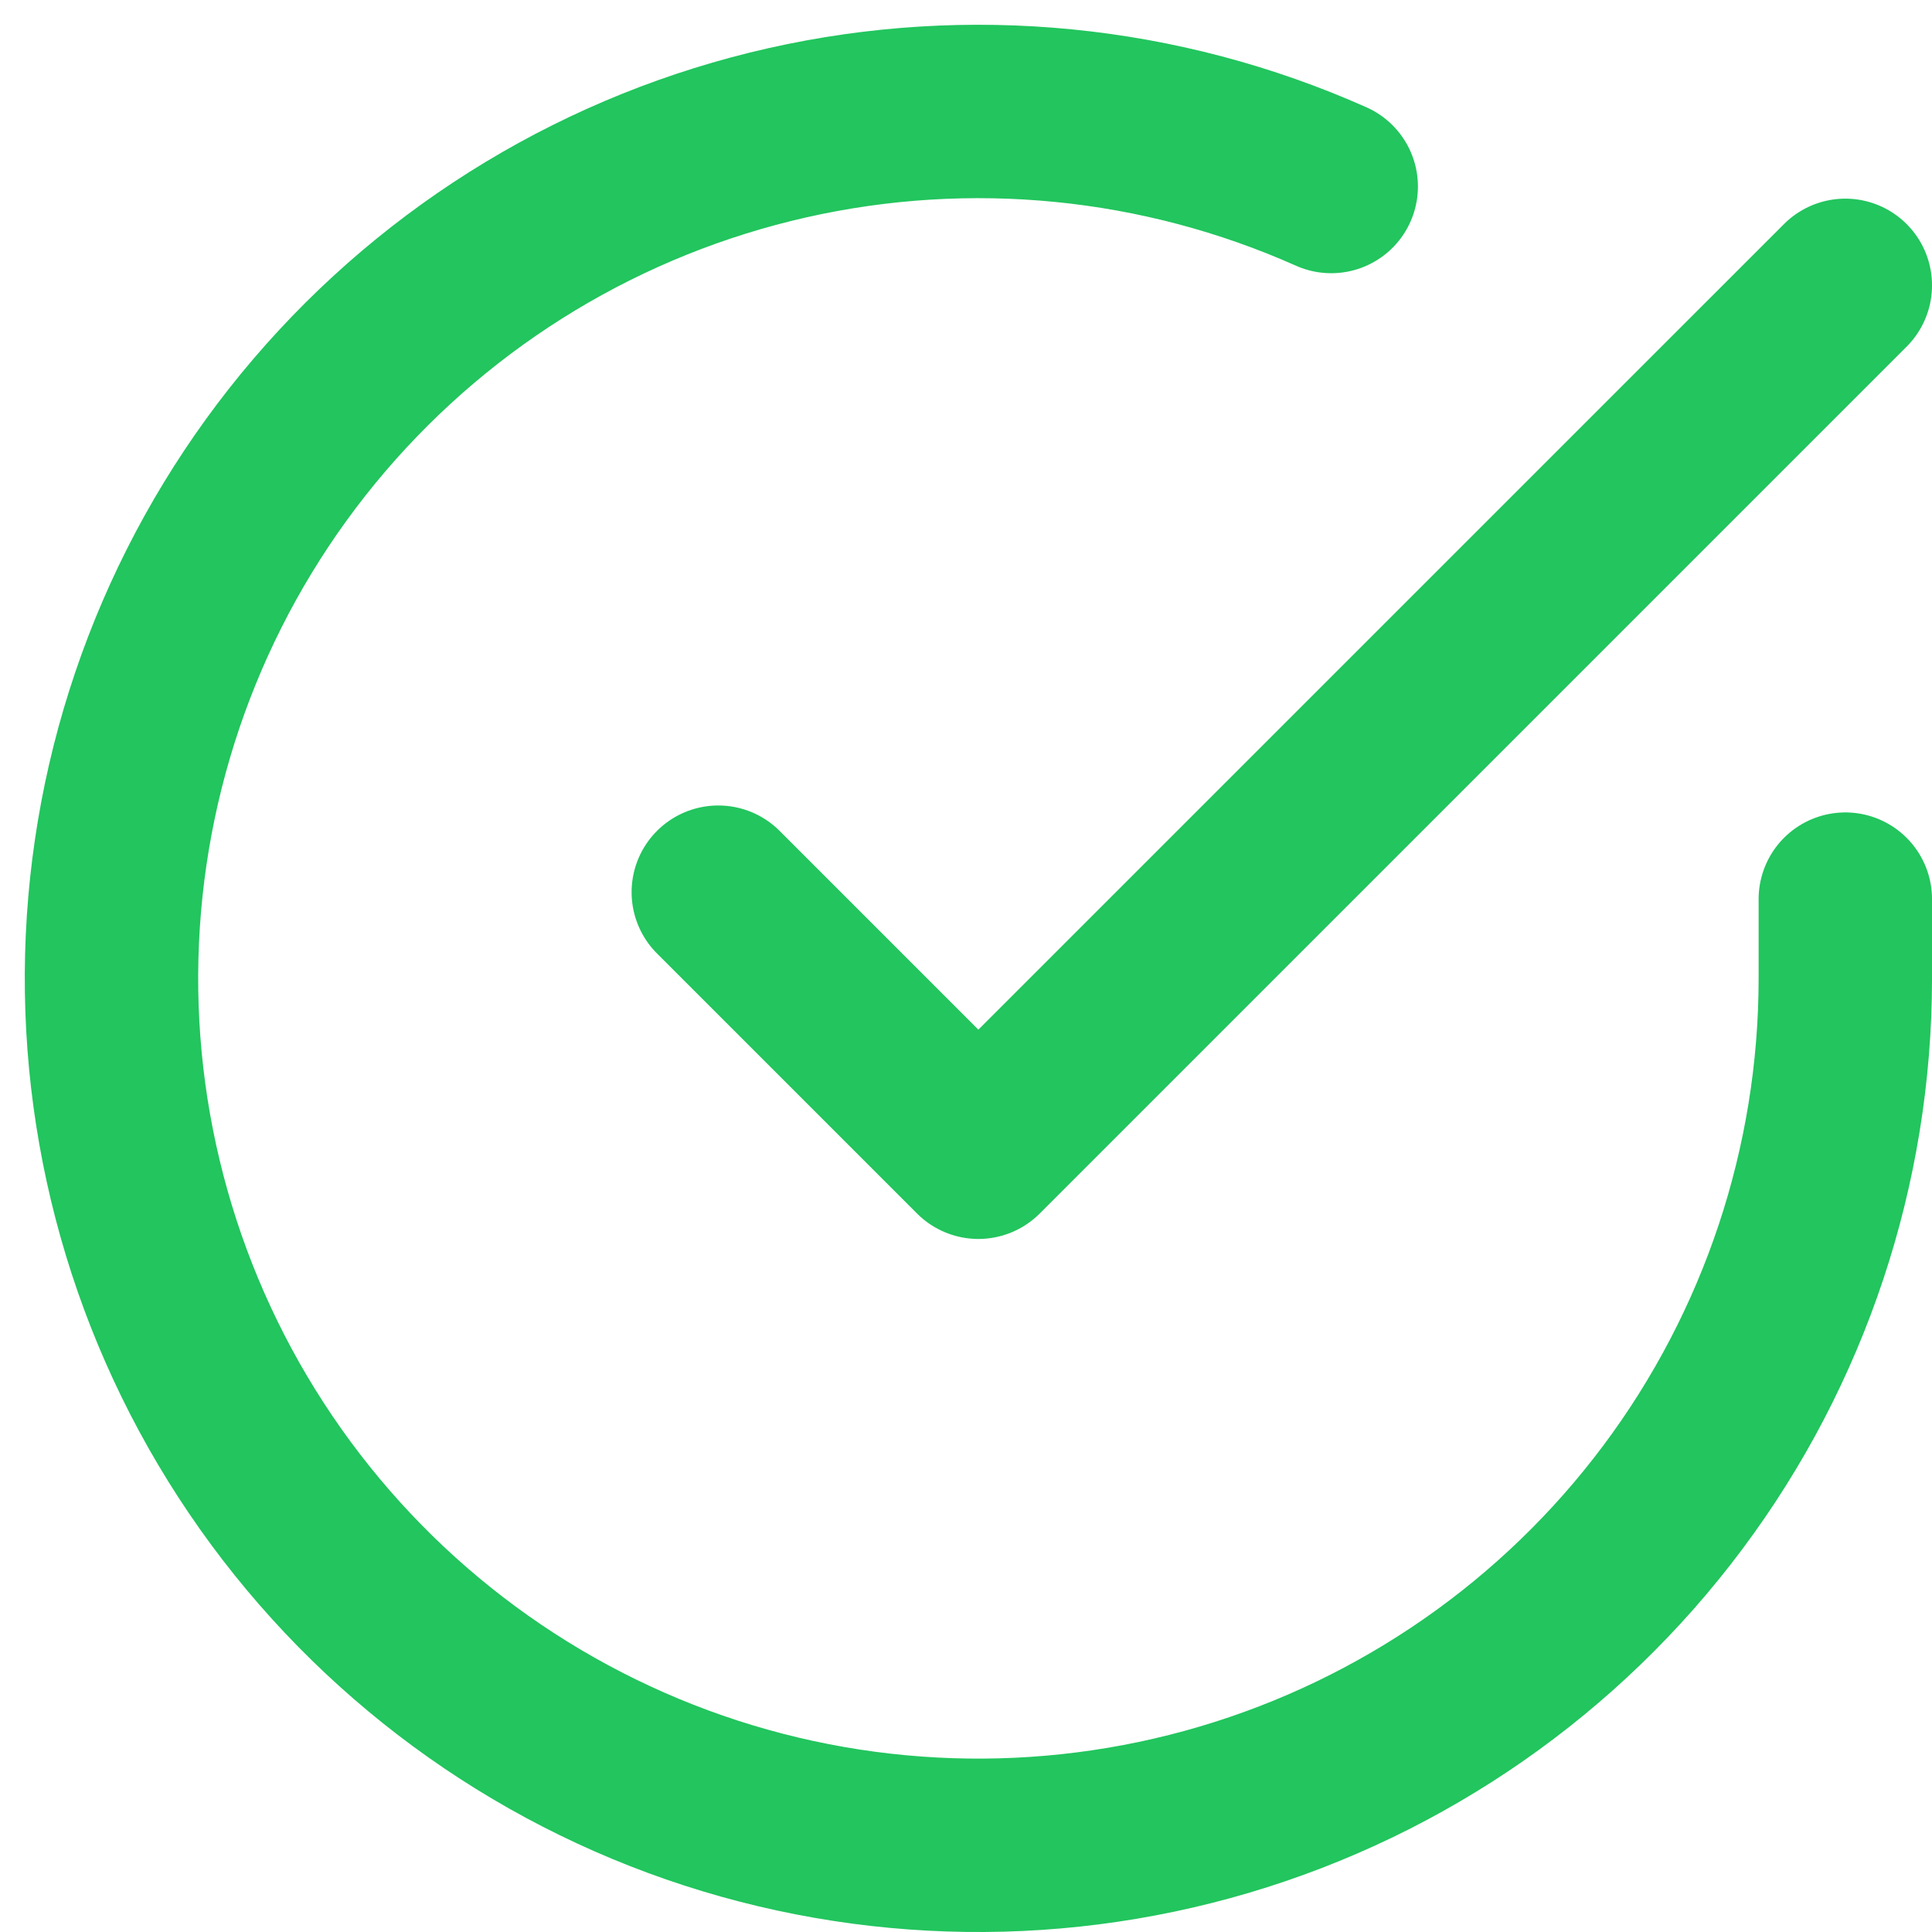 <svg preserveAspectRatio="none" width="100%" height="100%" overflow="visible" style="display: block;" viewBox="0 0 52 52" fill="none" xmlns="http://www.w3.org/2000/svg">
<path id="Vector" d="M49.667 24.2V26.347C49.664 31.378 48.035 36.274 45.022 40.304C42.009 44.334 37.774 47.282 32.949 48.709C28.124 50.136 22.967 49.965 18.247 48.221C13.527 46.477 9.498 43.254 6.759 39.033C4.02 34.812 2.72 29.819 3.051 24.798C3.382 19.777 5.327 14.998 8.596 11.173C11.865 7.348 16.283 4.683 21.191 3.574C26.099 2.465 31.234 2.972 35.83 5.02M19.333 24.013L26.333 31.013L49.667 7.68" stroke="#22C55E" stroke-width="4.667" stroke-linecap="round" stroke-linejoin="round"/>
</svg>
